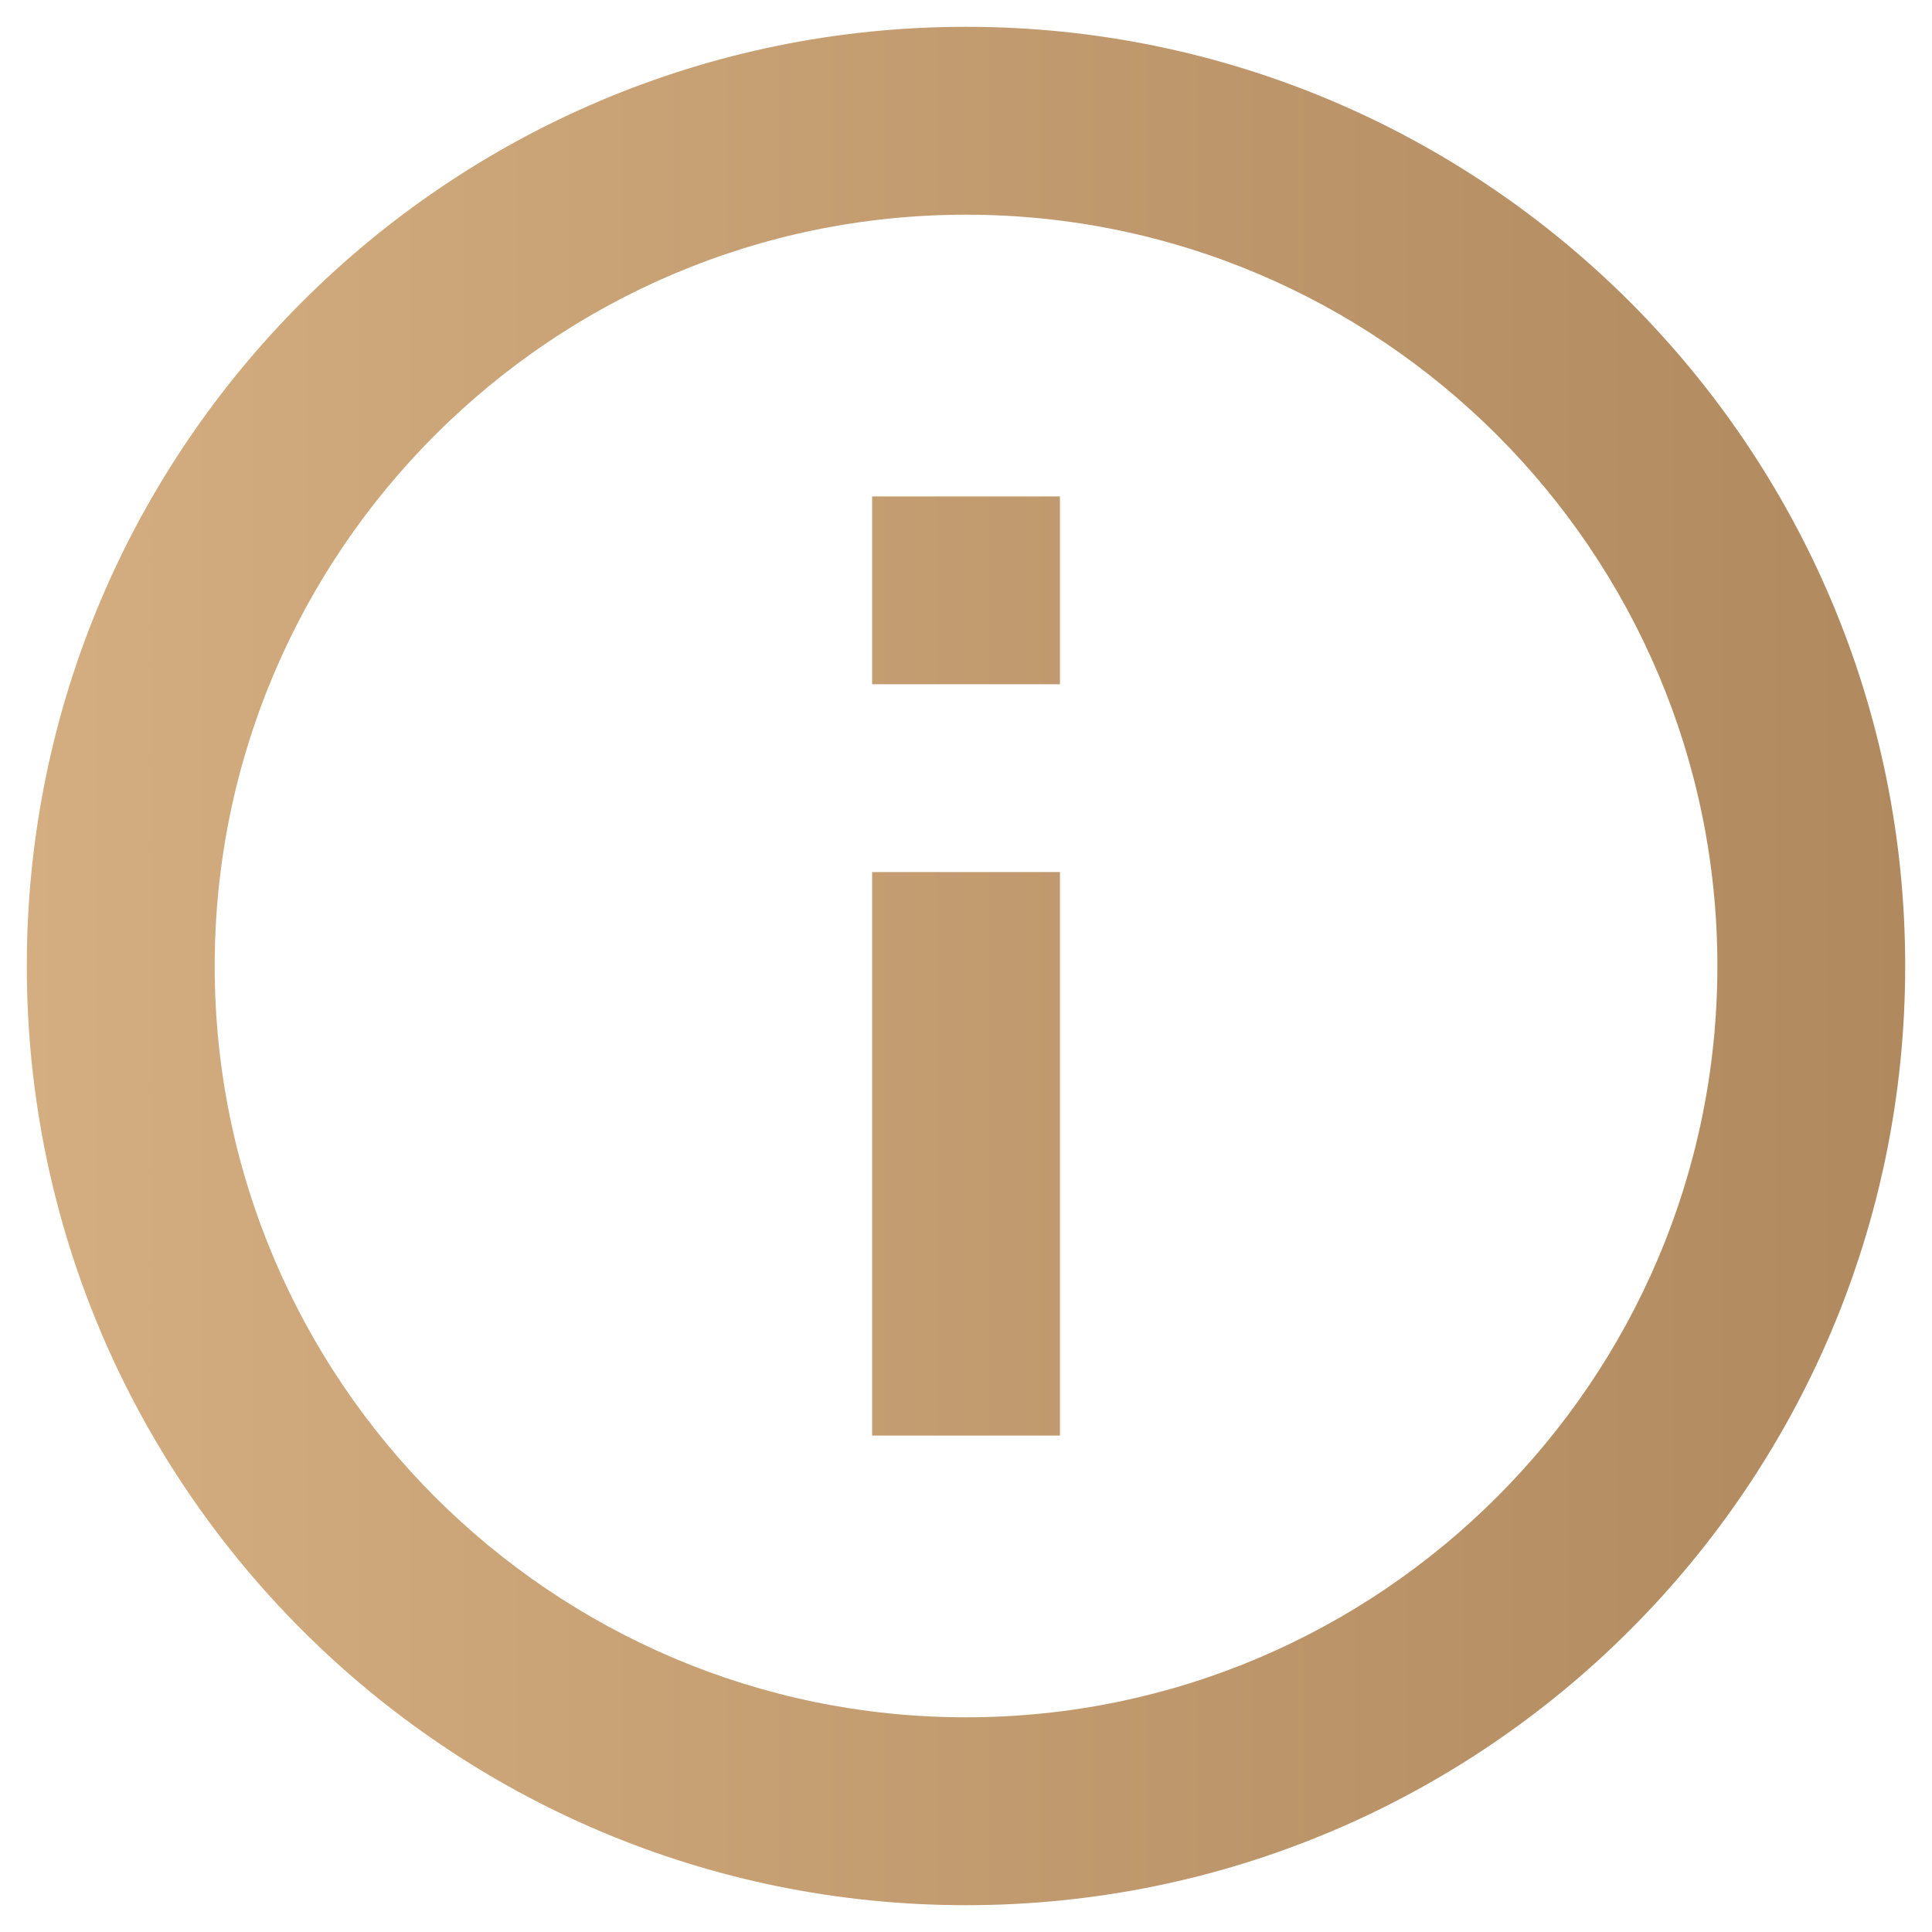 <svg width="24" height="24" viewBox="0 0 24 24" fill="none" xmlns="http://www.w3.org/2000/svg">
<path d="M10.834 6.167H13.167V8.5H10.834V6.167Z" fill="url(#paint0_linear)"/>
<path d="M10.834 10.833H13.167V17.833H10.834V10.833Z" fill="url(#paint1_linear)"/>
<path fill-rule="evenodd" clip-rule="evenodd" d="M0.333 12C0.333 5.56 5.56 0.333 12 0.333C18.44 0.333 23.667 5.56 23.667 12C23.667 18.44 18.44 23.667 12 23.667C5.56 23.667 0.333 18.44 0.333 12ZM2.667 12C2.667 17.145 6.855 21.333 12 21.333C17.145 21.333 21.334 17.145 21.334 12C21.334 6.855 17.145 2.667 12 2.667C6.855 2.667 2.667 6.855 2.667 12Z" fill="url(#paint2_linear)"/>
<defs>
<linearGradient id="paint0_linear" x1="-1.084" y1="12" x2="25.651" y2="12" gradientUnits="userSpaceOnUse">
<stop stop-color="#D6AF82"/>
<stop offset="1" stop-color="#AD865C"/>
</linearGradient>
<linearGradient id="paint1_linear" x1="-1.084" y1="12" x2="25.651" y2="12" gradientUnits="userSpaceOnUse">
<stop stop-color="#D6AF82"/>
<stop offset="1" stop-color="#AD865C"/>
</linearGradient>
<linearGradient id="paint2_linear" x1="-1.084" y1="12" x2="25.651" y2="12" gradientUnits="userSpaceOnUse">
<stop stop-color="#D6AF82"/>
<stop offset="1" stop-color="#AD865C"/>
</linearGradient>
</defs>
</svg>

